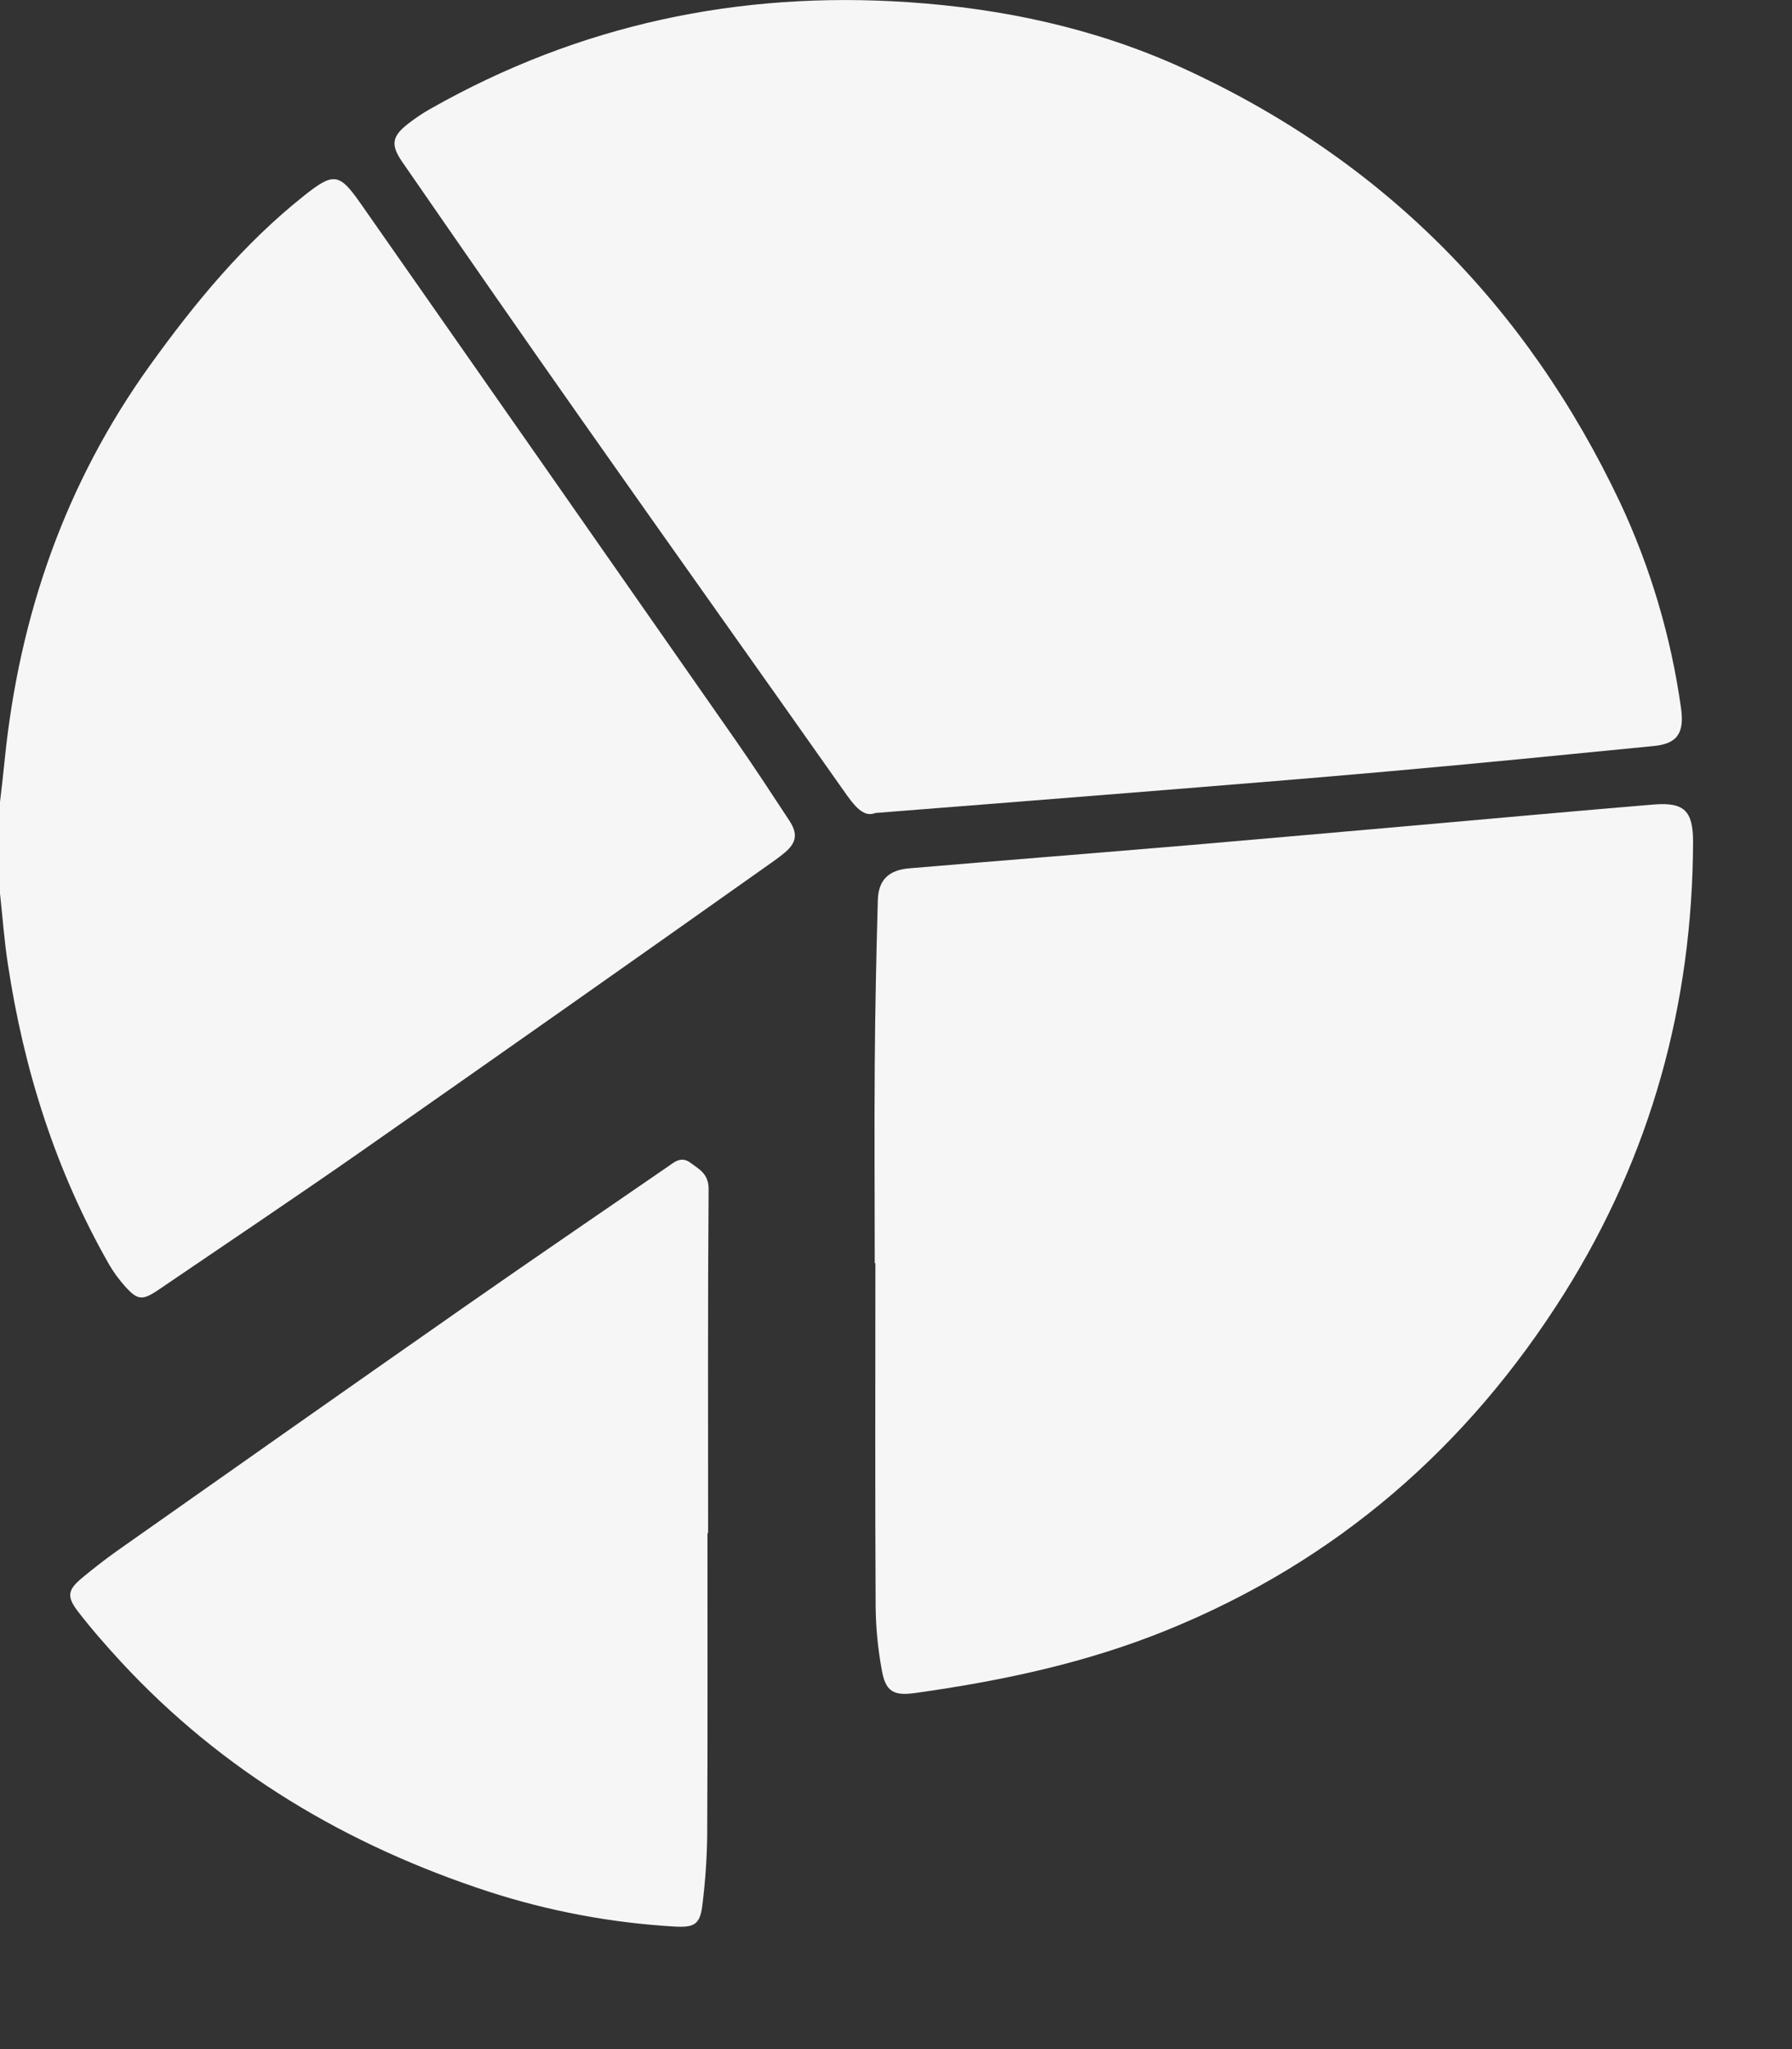 <svg width="14" height="16" viewBox="0 0 14 16" fill="none" xmlns="http://www.w3.org/2000/svg">
<rect x="0" y="0" width="14" height="16" fill="#333333" stroke="none"/>
<path d="M0 6.976C0.02 7.159 0.033 7.343 0.061 7.525C0.186 8.354 0.435 9.142 0.852 9.873C0.887 9.933 0.928 9.989 0.974 10.041C1.073 10.152 1.111 10.157 1.234 10.074C1.769 9.71 2.307 9.35 2.837 8.98C3.908 8.231 4.978 7.479 6.044 6.724C6.071 6.705 6.098 6.685 6.123 6.664C6.222 6.584 6.236 6.513 6.167 6.408C6.033 6.204 5.899 5.999 5.76 5.799C4.779 4.394 3.798 2.99 2.816 1.587C2.651 1.351 2.606 1.345 2.378 1.526C1.905 1.901 1.525 2.362 1.175 2.848C0.511 3.77 0.151 4.805 0.037 5.93C0.026 6.041 0.013 6.152 -7.72476e-05 6.263L0 6.976Z" fill="#F6F6F7"/>
<path d="M6.839 6.348C7.612 6.287 8.343 6.23 9.073 6.171C9.669 6.123 10.265 6.075 10.86 6.022C11.547 5.961 12.233 5.893 12.921 5.825C13.105 5.807 13.162 5.723 13.132 5.522C13.054 4.969 12.894 4.43 12.657 3.924C11.924 2.377 10.784 1.231 9.221 0.523C8.547 0.219 7.831 0.066 7.094 0.017C5.77 -0.072 4.522 0.193 3.364 0.849C3.303 0.883 3.246 0.922 3.191 0.964C3.061 1.065 3.05 1.13 3.143 1.265C3.607 1.936 4.071 2.606 4.54 3.272C5.231 4.255 5.929 5.234 6.621 6.216C6.69 6.31 6.755 6.382 6.839 6.348Z" fill="#F6F6F7"/>
<path d="M6.839 9.863C6.839 10.758 6.836 11.654 6.841 12.549C6.843 12.714 6.859 12.878 6.889 13.04C6.918 13.207 6.98 13.243 7.146 13.22C7.821 13.126 8.484 12.986 9.118 12.728C10.441 12.19 11.466 11.3 12.223 10.096C12.897 9.021 13.223 7.842 13.227 6.574C13.227 6.332 13.159 6.262 12.918 6.282C12.29 6.334 11.662 6.392 11.034 6.447C10.459 6.498 9.883 6.548 9.307 6.598C8.574 6.66 7.84 6.718 7.106 6.78C6.944 6.793 6.862 6.869 6.858 7.03C6.846 7.456 6.837 7.882 6.834 8.307C6.83 8.826 6.834 9.345 6.834 9.863L6.839 9.863Z" fill="#F6F6F7"/>
<path d="M5.532 11.97C5.532 11.075 5.529 10.18 5.536 9.285C5.536 9.165 5.464 9.131 5.392 9.078C5.32 9.025 5.266 9.076 5.215 9.111C4.692 9.471 4.169 9.827 3.649 10.19C2.737 10.827 1.827 11.467 0.917 12.108C0.823 12.175 0.731 12.246 0.642 12.32C0.53 12.413 0.519 12.465 0.607 12.58C0.713 12.718 0.829 12.85 0.947 12.978C1.74 13.834 2.712 14.409 3.813 14.769C4.284 14.922 4.773 15.014 5.268 15.043C5.436 15.053 5.472 15.022 5.49 14.853C5.511 14.679 5.523 14.505 5.525 14.33C5.529 13.544 5.527 12.757 5.527 11.972L5.532 11.97Z" fill="#F6F6F7"/>
</svg>
